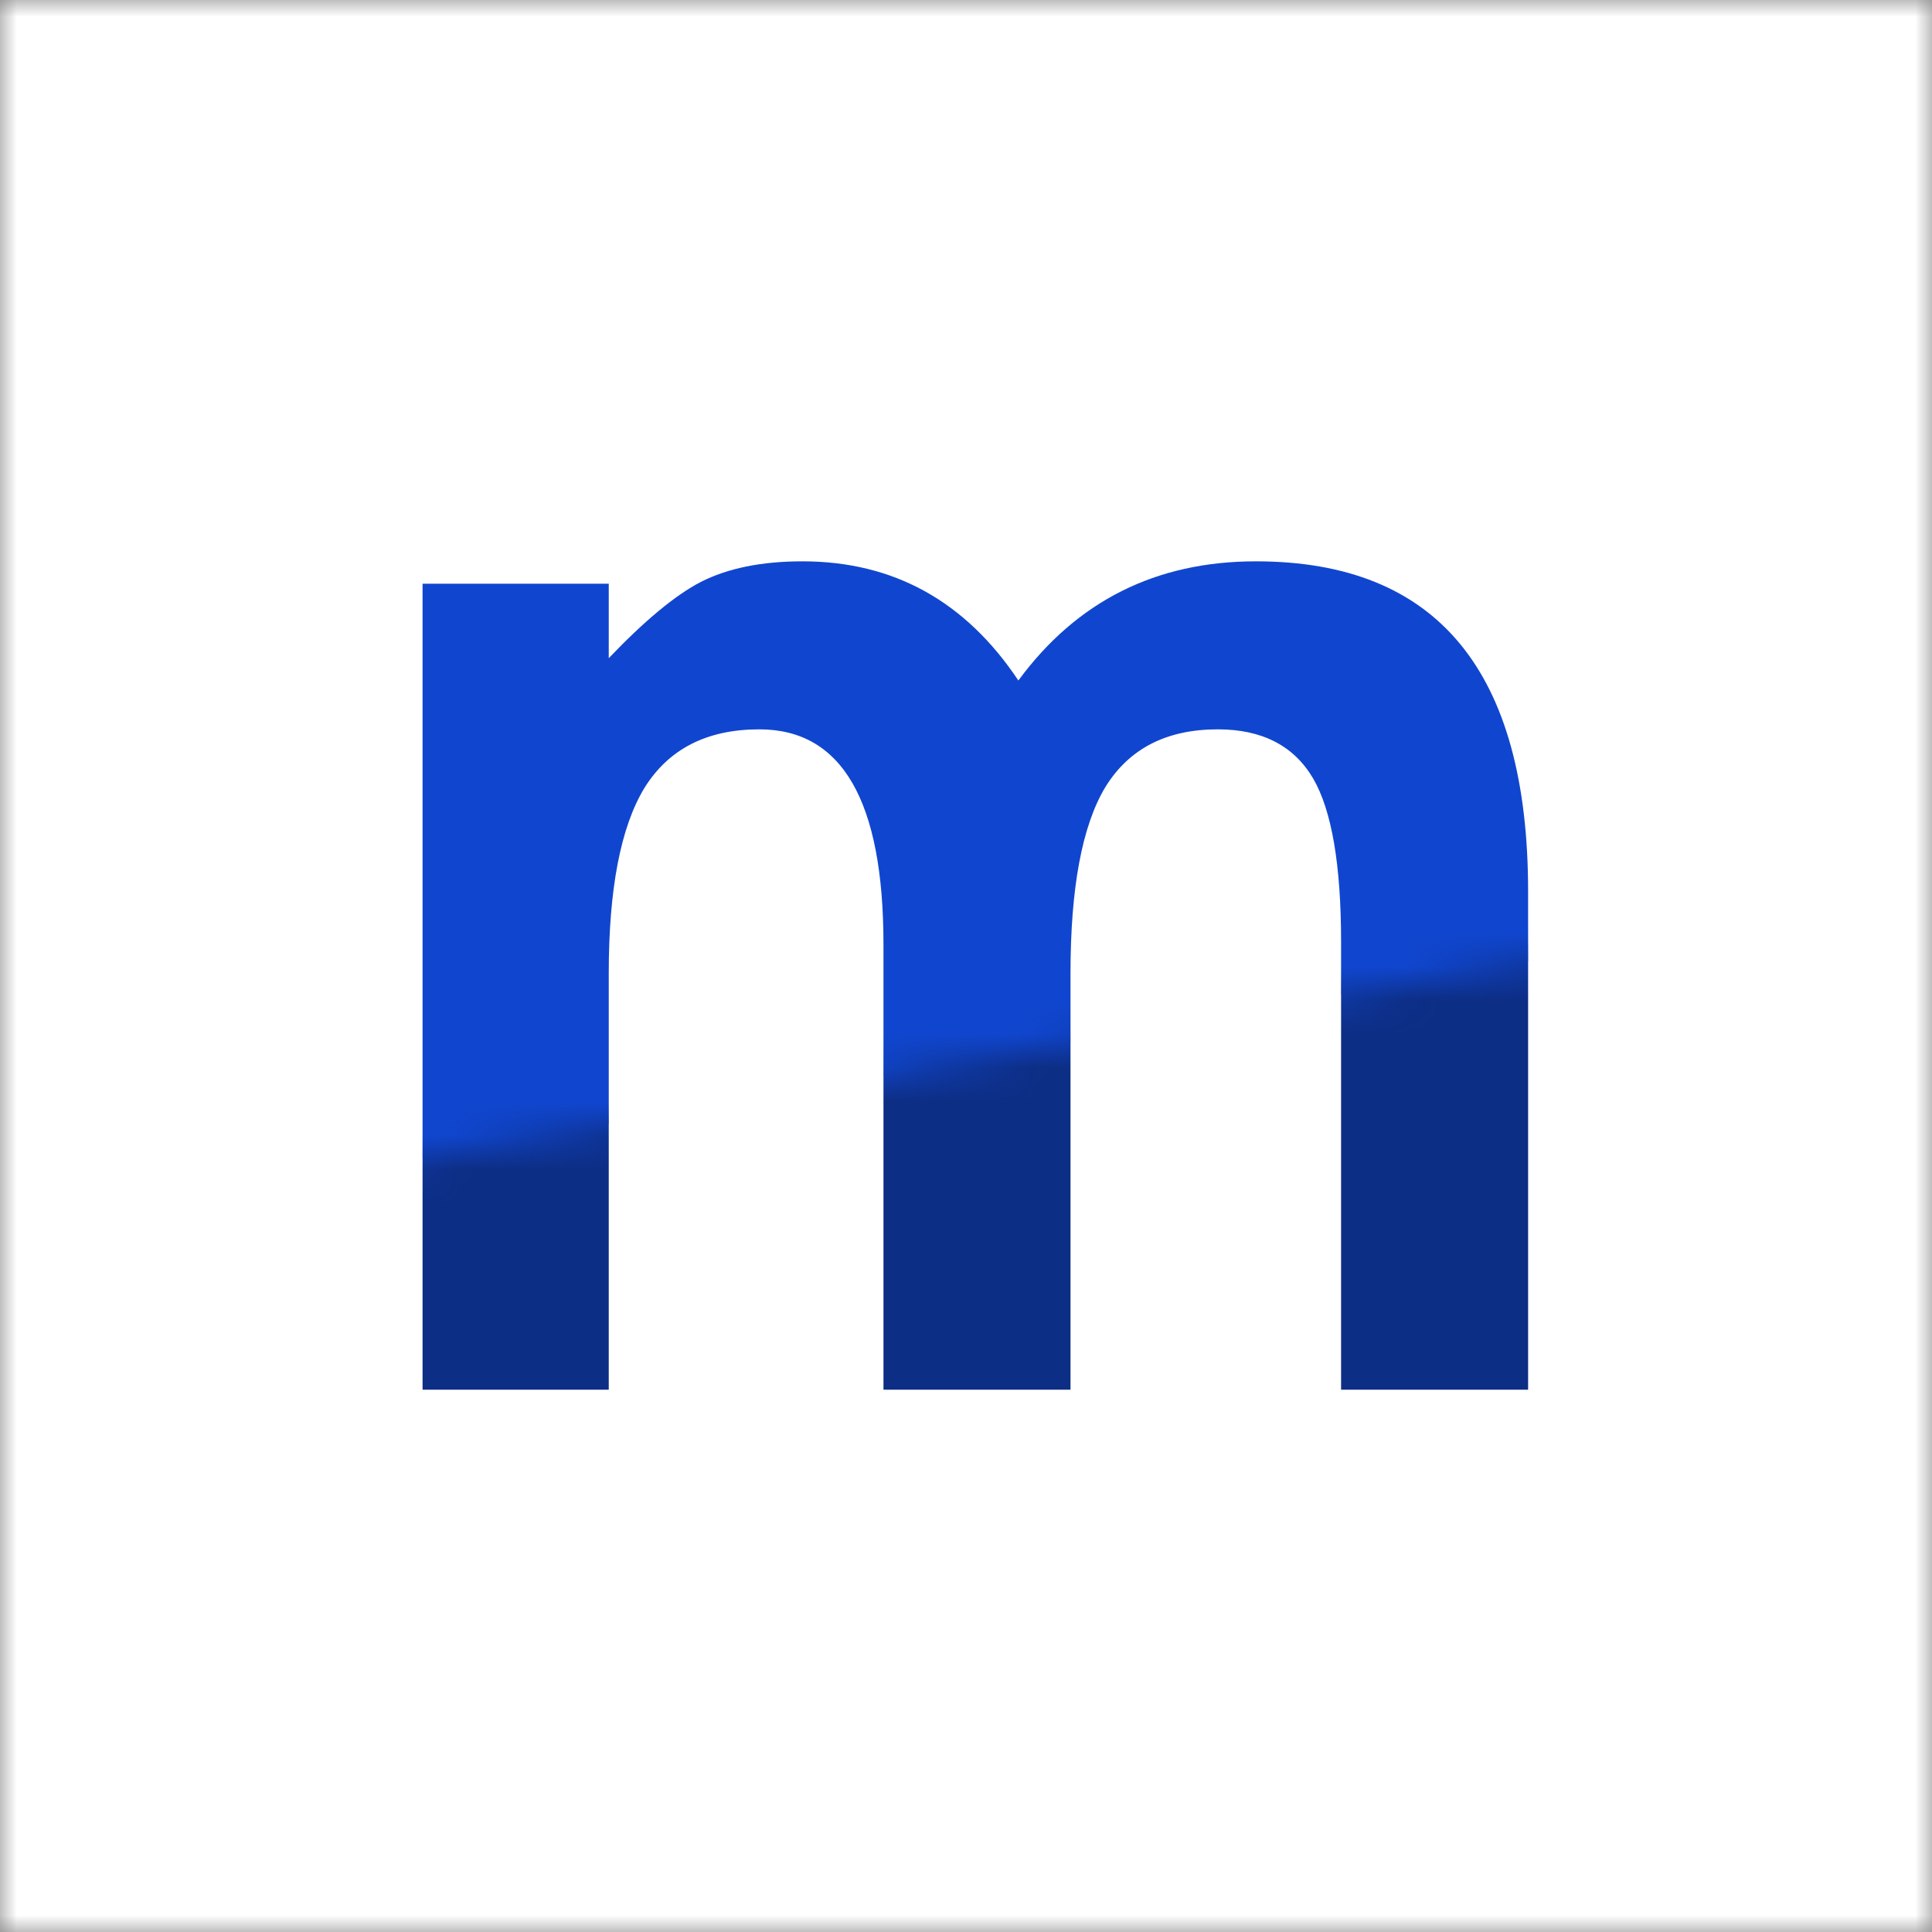 <svg width="57" height="57" viewBox="0 0 57 57" fill="none" xmlns="http://www.w3.org/2000/svg">
<rect x="0" y="0" width="57" height="57" fill="#808080" stroke="none"/>
<mask id="mask0" mask-type="alpha" maskUnits="userSpaceOnUse" x="0" y="0" width="57" height="57">
<rect width="57" height="57" fill="#1046CF"/>
</mask>
<g mask="url(#mask0)">
<rect width="57" height="57" fill="white"/>
<path d="M12.467 17.221H17.96V19.418C19.018 18.311 19.921 17.562 20.67 17.172C21.467 16.765 22.468 16.561 23.673 16.561C26.358 16.561 28.482 17.733 30.045 20.077C31.77 17.733 34.106 16.561 37.052 16.561C42.407 16.561 45.084 19.809 45.084 26.303V41H39.566V27.792C39.566 25.513 39.29 23.902 38.736 22.958C38.167 21.998 37.231 21.518 35.929 21.518C34.415 21.518 33.308 22.087 32.608 23.227C31.925 24.366 31.583 26.197 31.583 28.72V41H26.065V27.865C26.065 23.634 24.845 21.518 22.403 21.518C20.857 21.518 19.726 22.095 19.01 23.251C18.31 24.407 17.96 26.23 17.96 28.72V41H12.467V17.221Z" fill="#1046CF"/>
<mask id="mask1" mask-type="alpha" maskUnits="userSpaceOnUse" x="-12" y="24" width="89" height="53">
<rect x="-12" y="38.47" width="83" height="39" transform="rotate(-10.04 -12 38.47)" fill="white"/>
</mask>
<g mask="url(#mask1)">
<rect x="-12" y="38.47" width="83" height="39" transform="rotate(-10.04 -12 38.47)" fill="white"/>
<path d="M12.467 17.221H17.96V19.418C19.018 18.311 19.921 17.562 20.67 17.172C21.467 16.765 22.468 16.561 23.673 16.561C26.358 16.561 28.482 17.733 30.045 20.077C31.77 17.733 34.106 16.561 37.052 16.561C42.407 16.561 45.084 19.809 45.084 26.303V41H39.566V27.792C39.566 25.513 39.29 23.902 38.736 22.958C38.167 21.998 37.231 21.518 35.929 21.518C34.415 21.518 33.308 22.087 32.608 23.227C31.925 24.366 31.583 26.197 31.583 28.72V41H26.065V27.865C26.065 23.634 24.845 21.518 22.403 21.518C20.857 21.518 19.726 22.095 19.01 23.251C18.31 24.407 17.96 26.23 17.96 28.72V41H12.467V17.221Z" fill="#0D2E85"/>
</g>
</g>
</svg>

